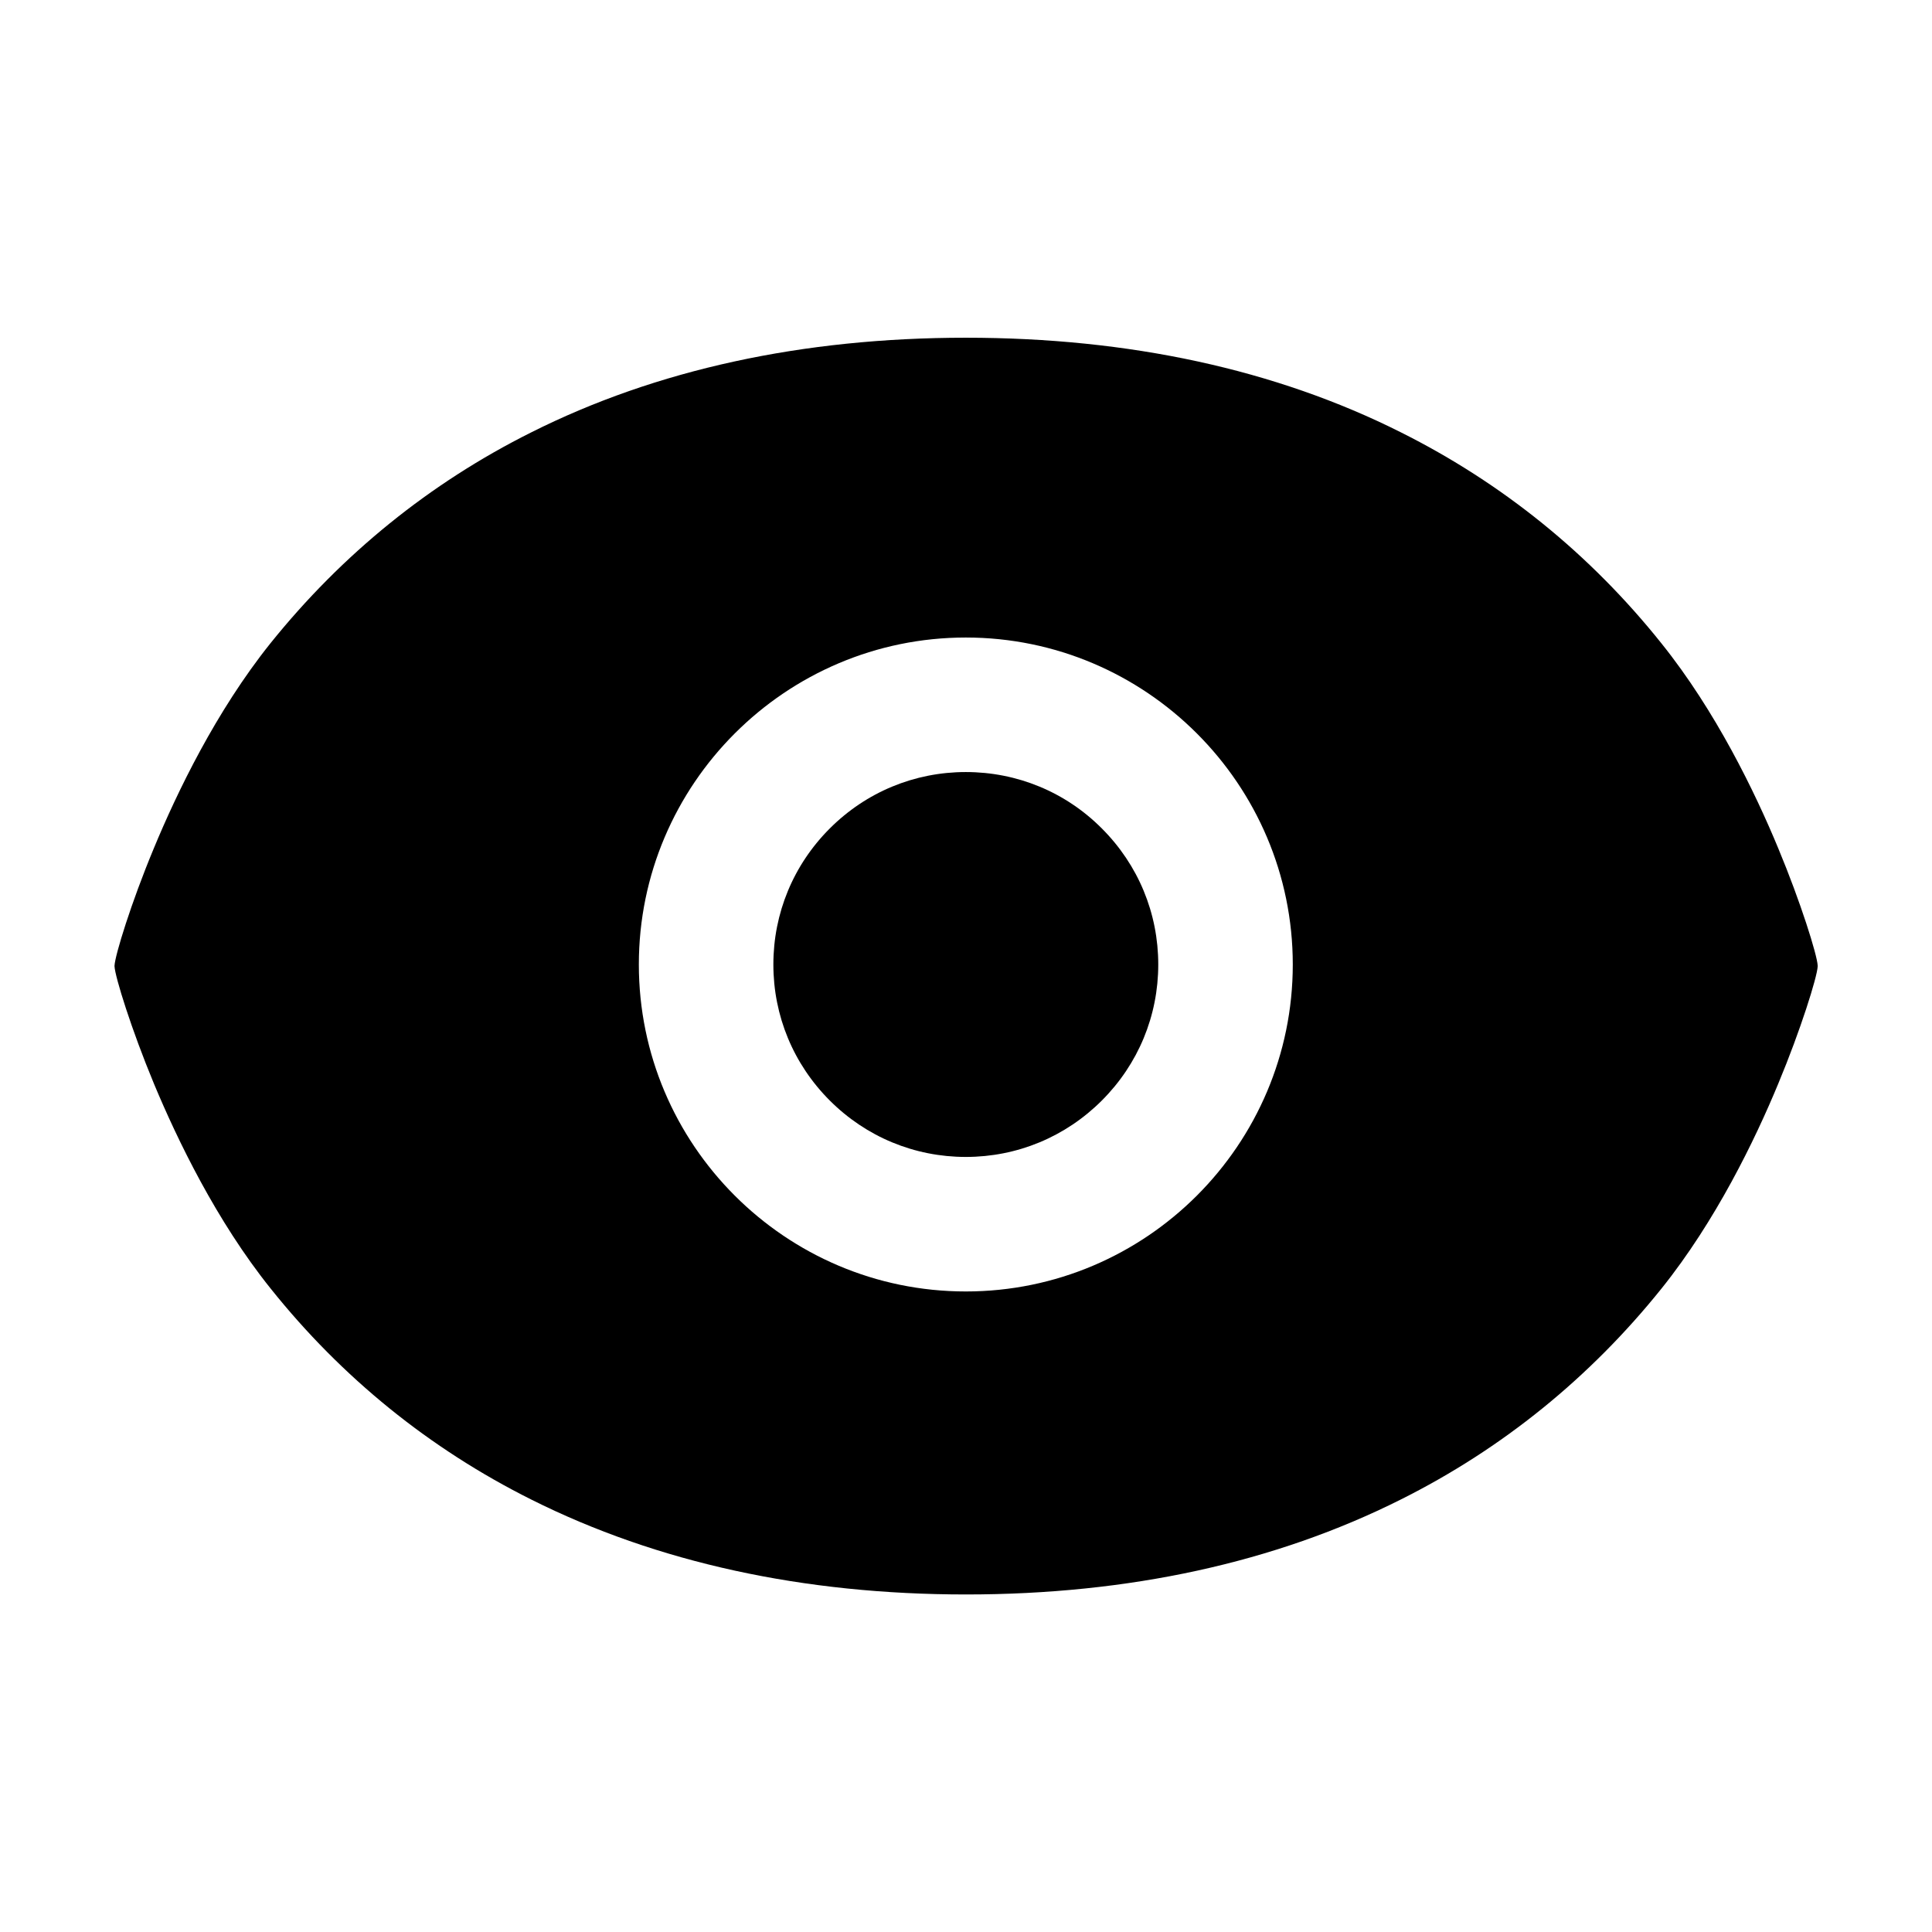 <?xml version="1.0" encoding="utf-8"?>
<svg id="eye" viewBox="0 0 1024 1024" version="1.1" xmlns="http://www.w3.org/2000/svg" xmlns:xlink="http://www.w3.org/1999/xlink">
  <path d="M511.9 409.2c-27.2 0-52.8 10.6-72.1 29.9-19.3 19.3-29.9 44.9-29.9 72.1 0 27.2 10.6 52.8 29.9 72.1 19.3 19.3 44.9 29.9 72.1 29.9 27.2 0 52.8-10.6 72.1-29.9 19.3-19.3 29.9-44.9 29.9-72.1 0-27.2-10.6-52.8-29.9-72.1C564.8 419.8 539.1 409.2 511.9 409.2z"></path>
  <path d="M963.4 511.7c-0.3-5.6-8.9-33.3-20.9-62.1-12.3-29.7-33.1-72.7-61.9-108.6-37.7-47.2-84.2-84.9-138.2-111.9-66.3-33.3-143.9-50.1-230.5-50.1-86.5 0-164.1 16.9-230.4 50.2-53.6 26.8-100.1 64.4-138.2 111.8C114.5 377 93.8 420 81.5 449.7c-12 28.8-20.5 56.5-20.8 62.1l0 0c0 0.1 0 0.1 0 0.2 0 0.1 0 0.1 0 0.2l0 0c0.3 5.6 8.9 33.3 20.9 62.2 12.4 29.7 33.1 72.7 61.8 108.5 37.7 47.2 84.2 84.9 138.2 111.9 66.7 33.4 144.2 50.3 230.4 50.3 86.3 0 163.8-16.9 230.4-50.3 53.8-26.9 100.3-64.6 138.2-111.8 28.8-35.9 49.6-78.9 61.9-108.6 12-28.8 20.6-56.5 20.9-62.1l0 0c0-0.1 0-0.1 0-0.2C963.4 511.9 963.4 511.8 963.4 511.7L963.4 511.7zM511.9 684.5c-95.6 0-173.3-77.8-173.3-173.3s77.8-173.3 173.3-173.3 173.3 77.8 173.3 173.3S607.5 684.5 511.9 684.5z"></path>
</svg>